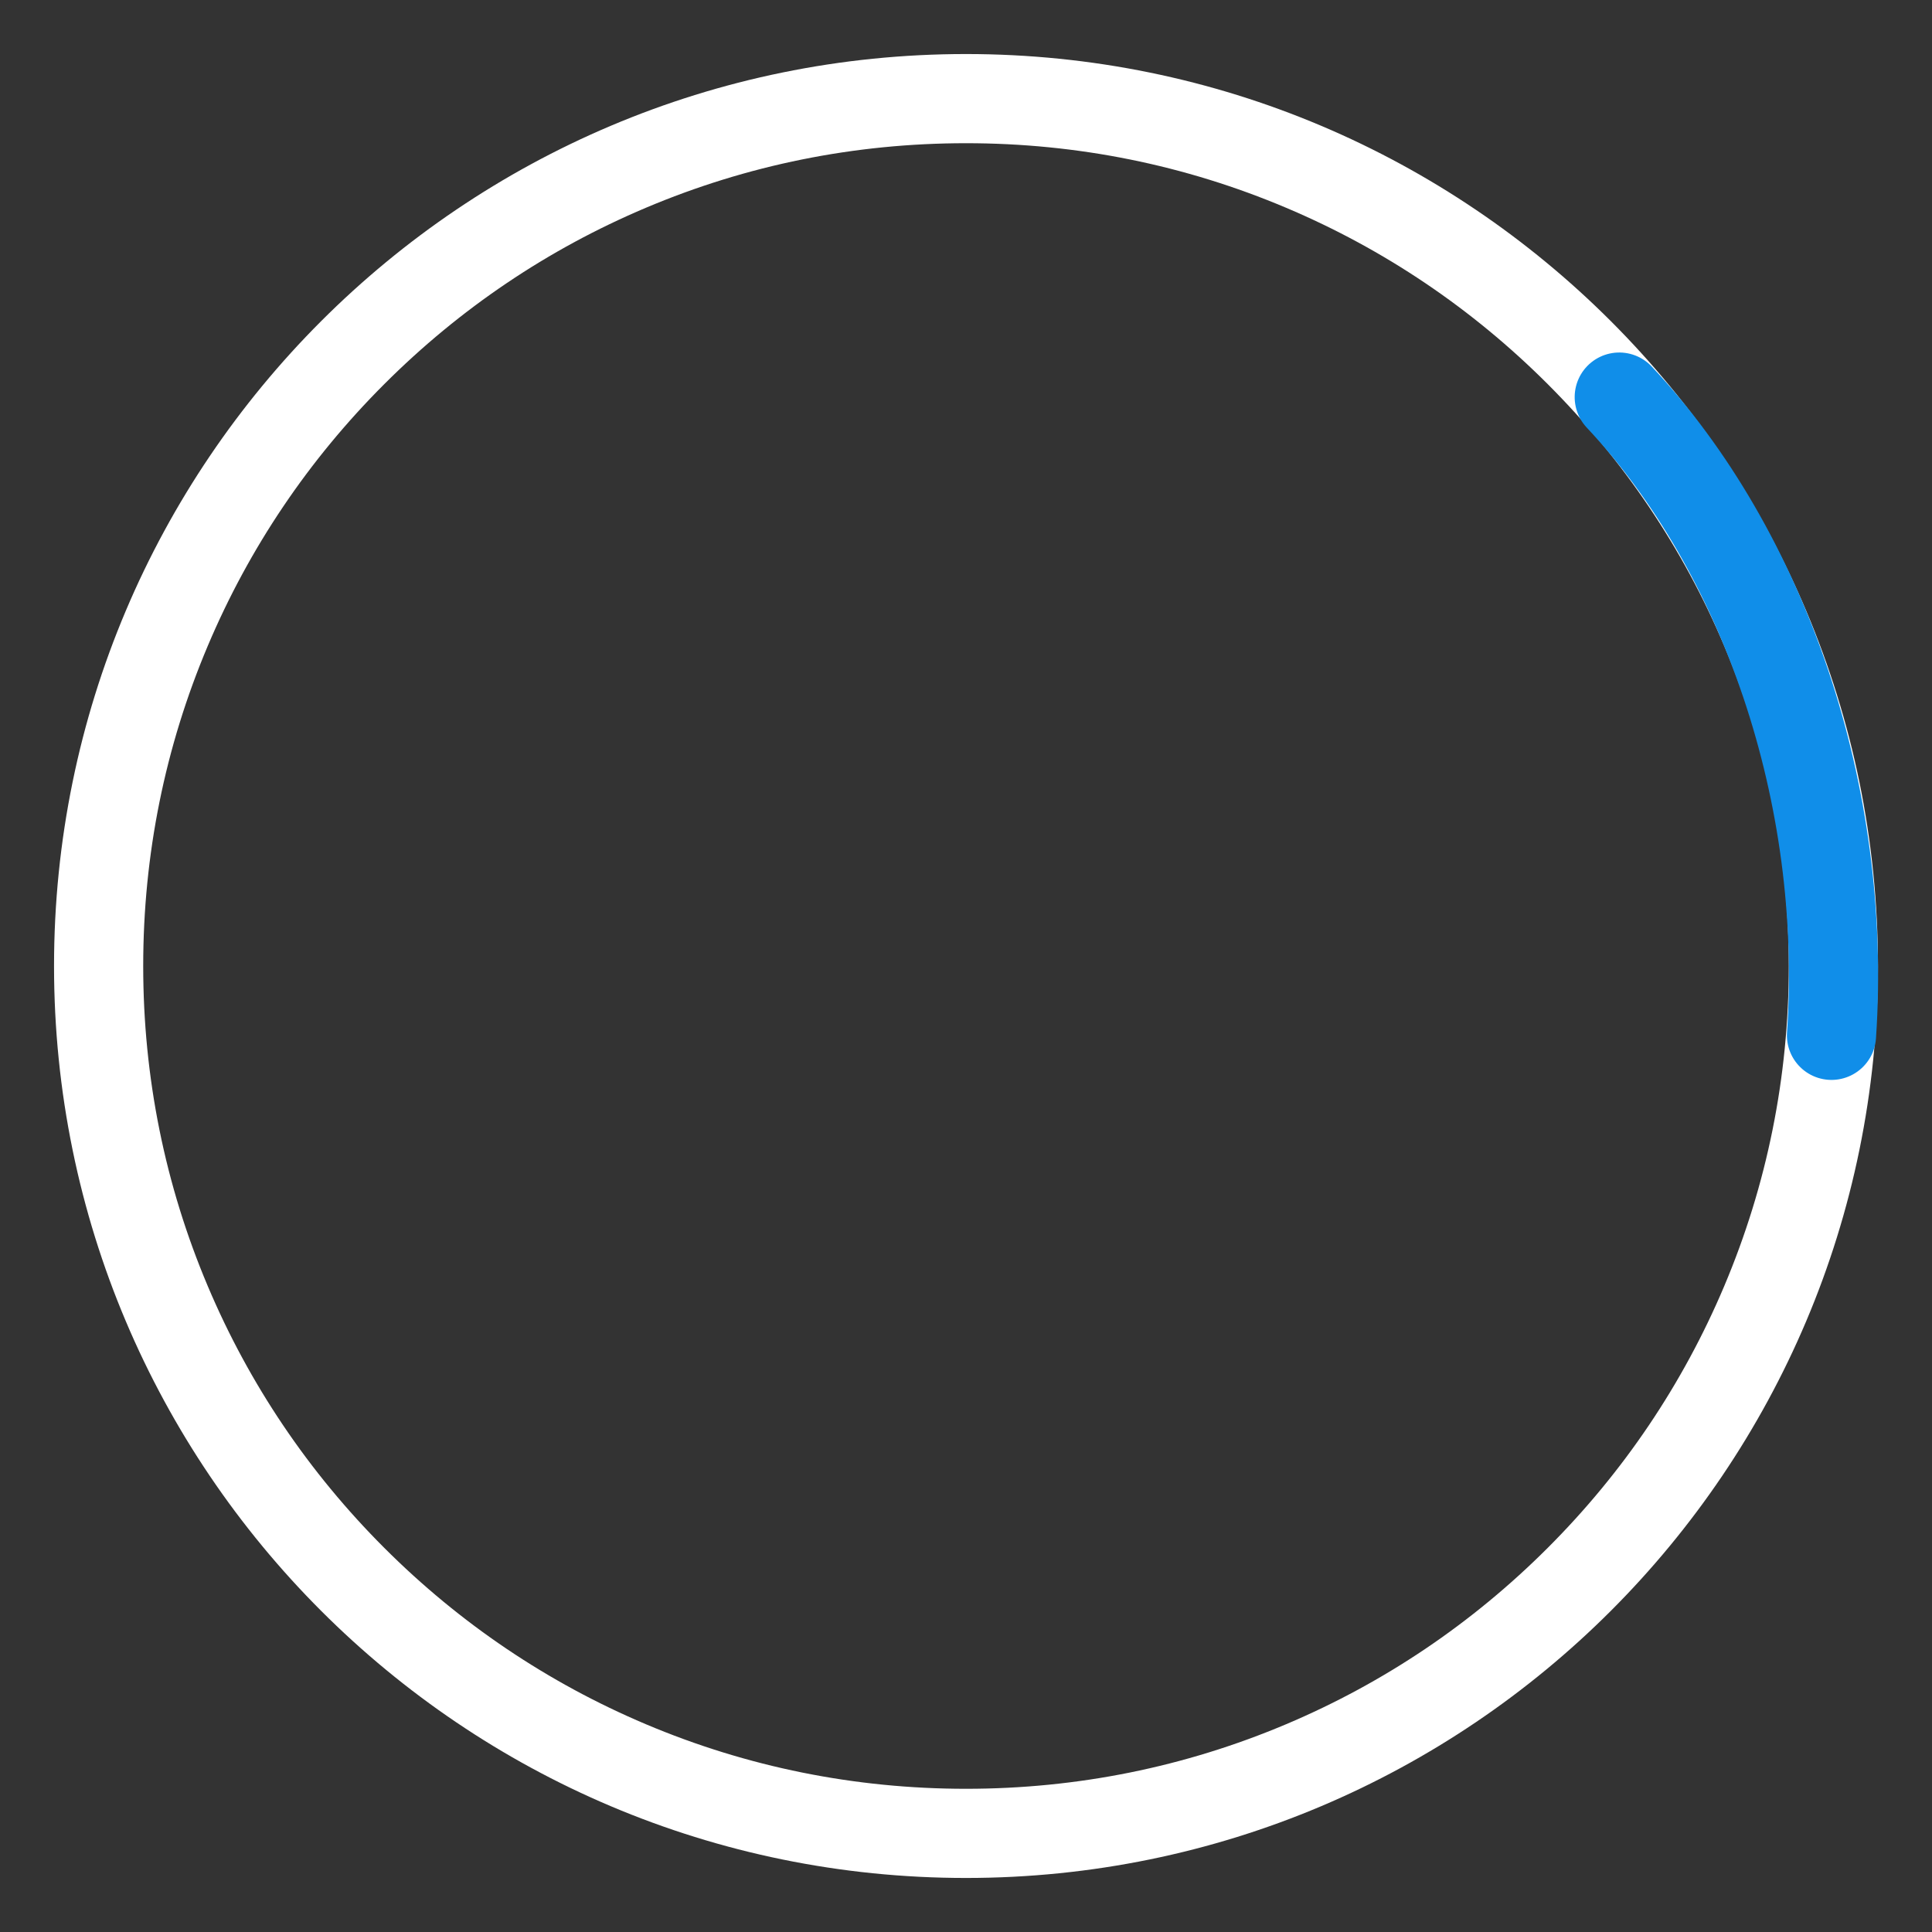 <svg id="icon-loading" xmlns="http://www.w3.org/2000/svg" width="65" height="65" viewBox="0 0 65 65">
  <rect x="0" y="0" width="65" height="65" fill="#333333" stroke="none"/>
  <rect id="Rectangle_388" data-name="Rectangle 388" width="65" height="65" fill="#d8d8d8" opacity="0"/>
  <g id="Oval_4" data-name="Oval 4" transform="translate(1.818 1.818)" fill="none" stroke-linecap="round">
    <path d="M30.682,0A30.682,30.682,0,1,1,0,30.682,30.682,30.682,0,0,1,30.682,0Z" stroke="none"/>
    <path d="M 30.682 3 C 26.944 3 23.319 3.731 19.908 5.174 C 16.612 6.568 13.651 8.565 11.108 11.108 C 8.565 13.651 6.568 16.612 5.174 19.908 C 3.731 23.319 3 26.944 3 30.682 C 3 34.42 3.731 38.045 5.174 41.456 C 6.568 44.752 8.565 47.713 11.108 50.256 C 13.651 52.799 16.612 54.796 19.908 56.19 C 23.319 57.632 26.944 58.364 30.682 58.364 C 34.42 58.364 38.045 57.632 41.456 56.19 C 44.752 54.796 47.713 52.799 50.256 50.256 C 52.799 47.713 54.796 44.752 56.19 41.456 C 57.632 38.045 58.364 34.42 58.364 30.682 C 58.364 26.944 57.632 23.319 56.19 19.908 C 54.796 16.612 52.799 13.651 50.256 11.108 C 47.713 8.565 44.752 6.568 41.456 5.174 C 38.045 3.731 34.42 3 30.682 3 M 30.682 -3.814697265625e-06 C 47.627 -3.814697265625e-06 61.364 13.737 61.364 30.682 C 61.364 47.627 47.627 61.364 30.682 61.364 C 13.737 61.364 -3.814697265625e-06 47.627 -3.814697265625e-06 30.682 C -3.814697265625e-06 13.737 13.737 -3.814697265625e-06 30.682 -3.814697265625e-06 Z" stroke="none" fill="#fff"/>
  </g>
  <path id="Oval_4-2" data-name="Oval 4" d="M7.785,21.21C8.2,13.1,5.229,4.96.282-.135" transform="matrix(1, 0.017, -0.017, 1, 54.194, 13.49)" fill="none" stroke="#108ee9" stroke-linecap="round" stroke-miterlimit="10" stroke-width="3"/>
</svg>
